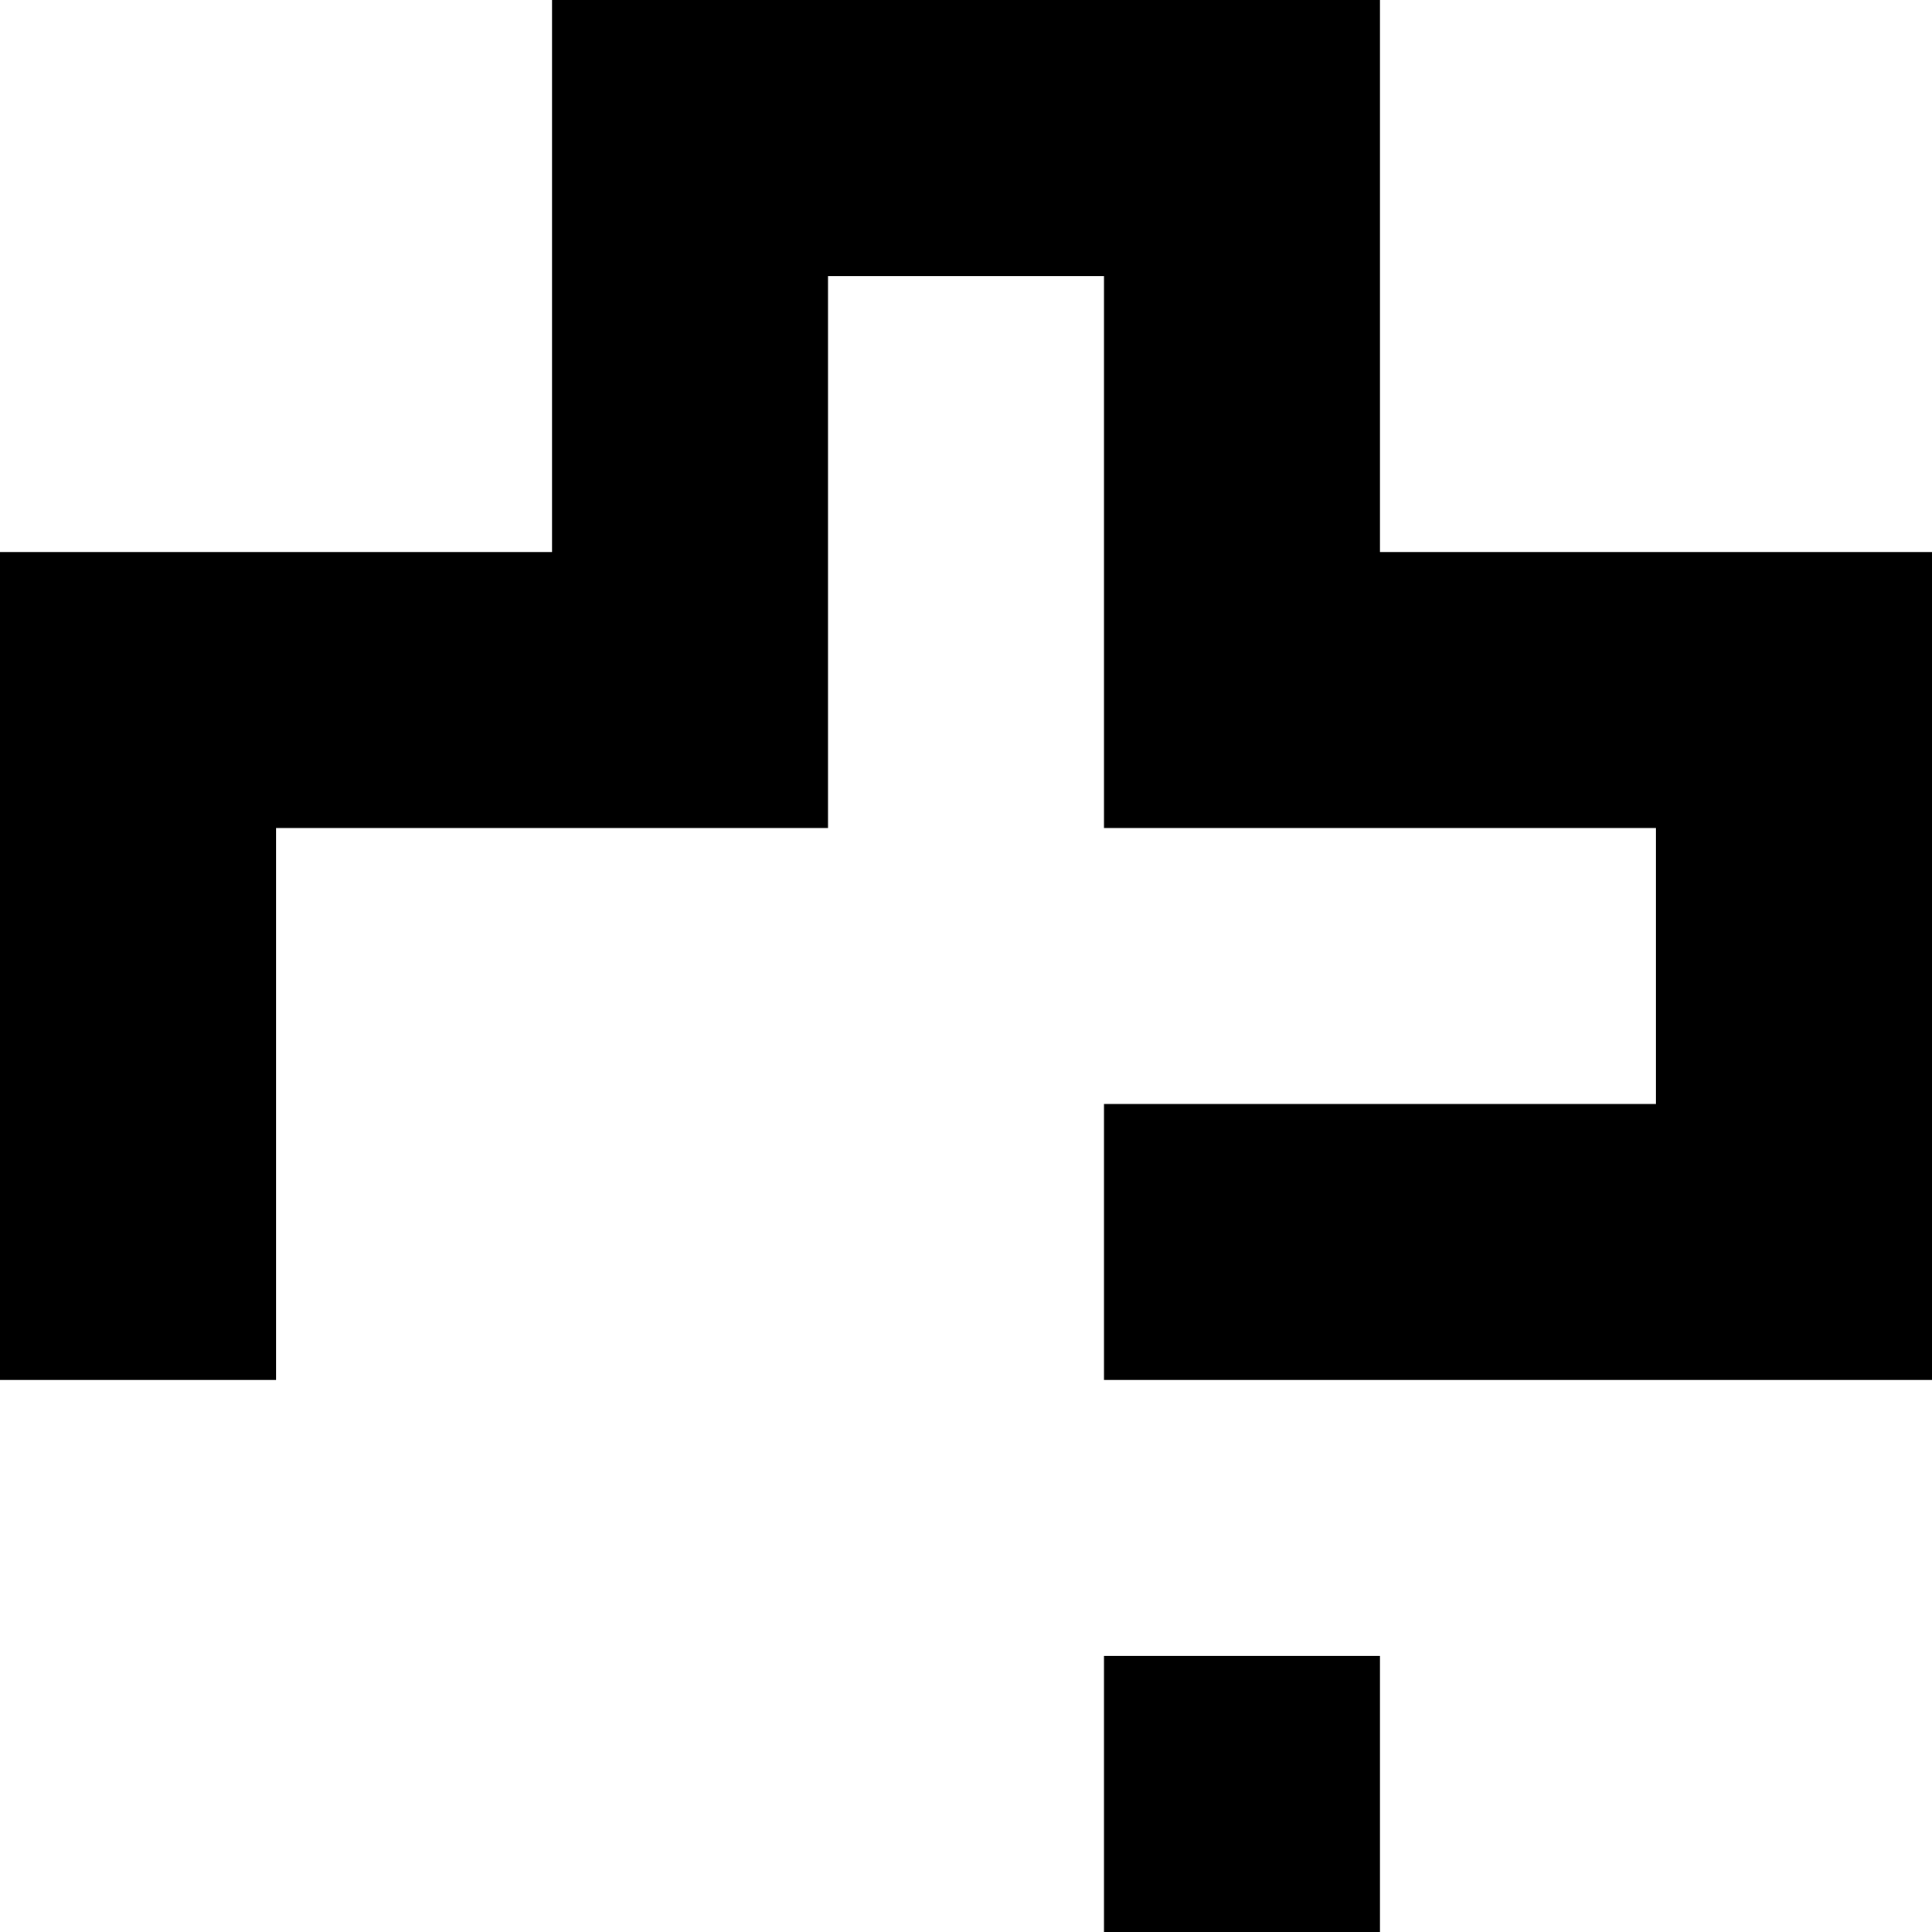 <svg
    xmlns="http://www.w3.org/2000/svg"
    viewBox="0 0 7 7"
    style="background-color: white"
>
    <rect
        x="0"
        y="0"
        width="100%"
        height="100%"
        fill="white"
    />
    <rect
        x="4"
        y="6"
        width="1"
        height="1"
        fill="black"
    />
    <polyline
        fill="none"
        stroke="black"
        stroke-width="1"
        stroke-linecap="square"
        stroke-linejoin="miter"
        points="4.5,4.5 5.5,4.5 6.5,4.5 6.5,3.5 6.5,2.5 5.5,2.5 4.5,2.5 4.5,1.5 4.5,0.5 3.5,0.5 2.5,0.5 2.5,1.5 2.5,2.5 1.5,2.5 0.5,2.5 0.5,3.5 0.5,4.5"
    />
</svg>

